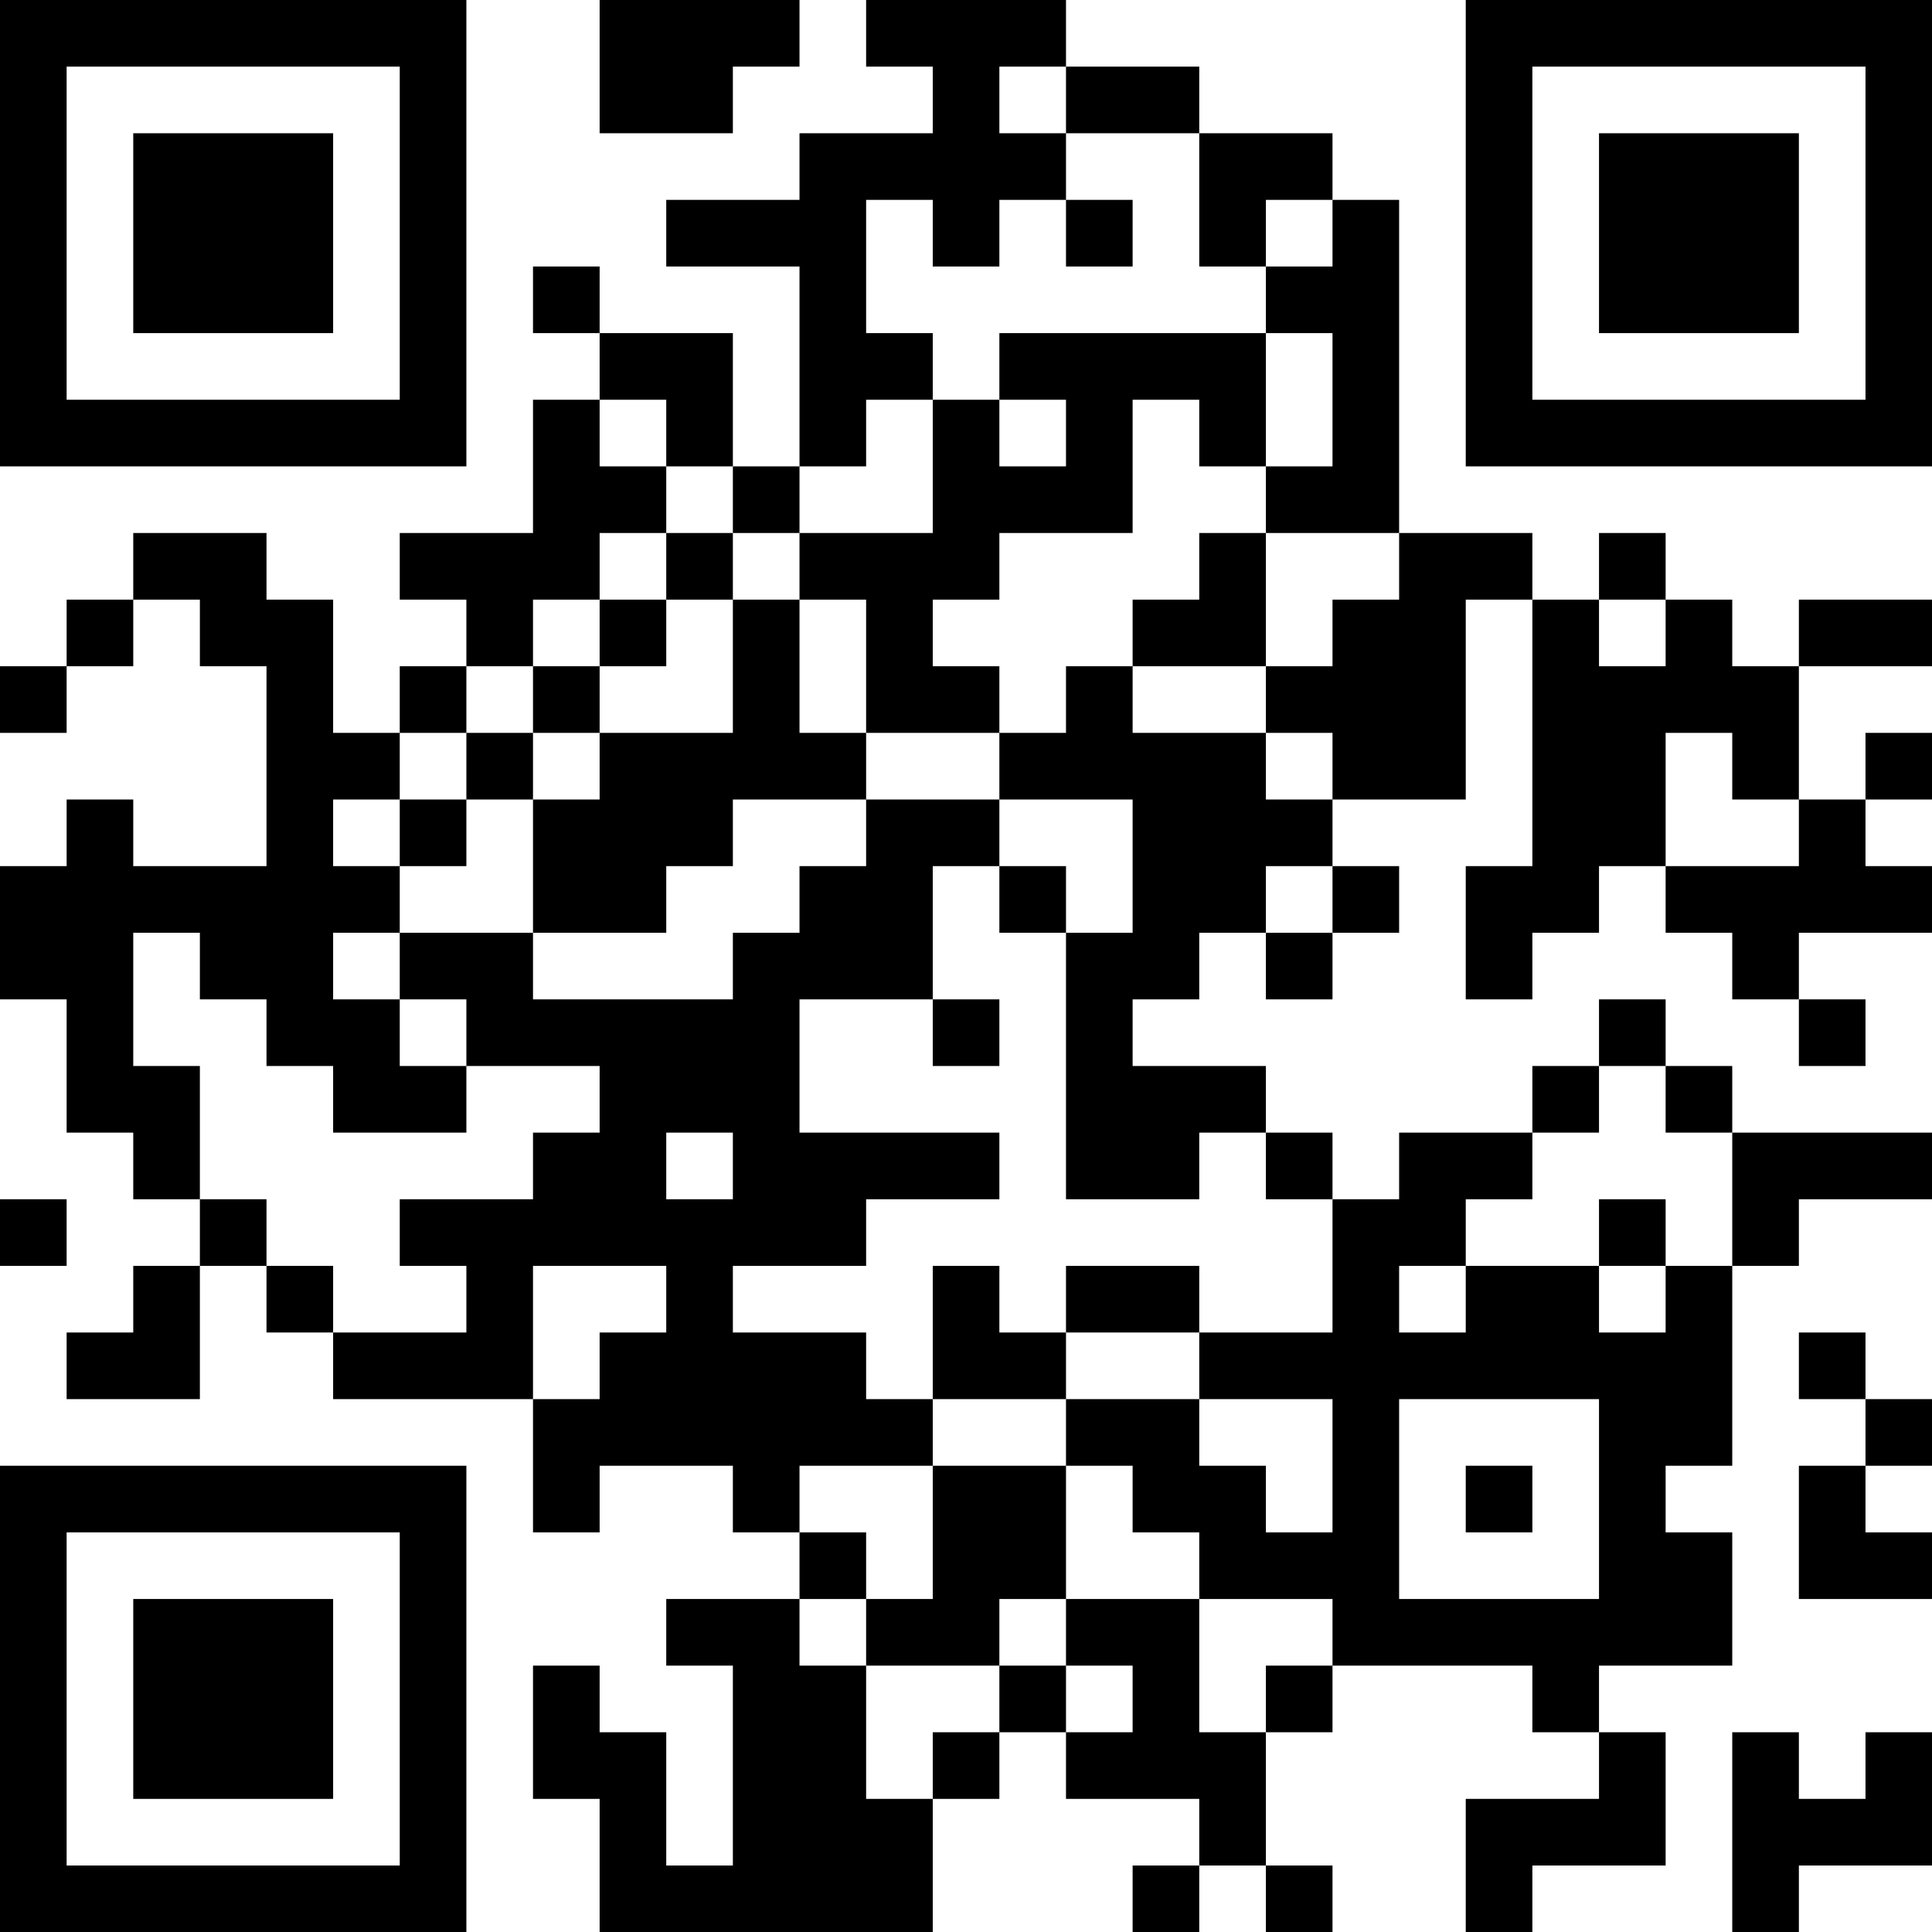 <?xml version="1.0" encoding="UTF-8"?>
<svg xmlns="http://www.w3.org/2000/svg" version="1.1" width="200" height="200" viewBox="0 0 200 200"><rect x="0" y="0" width="200" height="200" fill="#ffffff"/><g transform="scale(6.897)"><g transform="translate(0,0)"><path fill-rule="evenodd" d="M9 0L9 2L11 2L11 1L12 1L12 0ZM13 0L13 1L14 1L14 2L12 2L12 3L10 3L10 4L12 4L12 7L11 7L11 5L9 5L9 4L8 4L8 5L9 5L9 6L8 6L8 8L6 8L6 9L7 9L7 10L6 10L6 11L5 11L5 9L4 9L4 8L2 8L2 9L1 9L1 10L0 10L0 11L1 11L1 10L2 10L2 9L3 9L3 10L4 10L4 13L2 13L2 12L1 12L1 13L0 13L0 15L1 15L1 17L2 17L2 18L3 18L3 19L2 19L2 20L1 20L1 21L3 21L3 19L4 19L4 20L5 20L5 21L8 21L8 23L9 23L9 22L11 22L11 23L12 23L12 24L10 24L10 25L11 25L11 28L10 28L10 26L9 26L9 25L8 25L8 27L9 27L9 29L14 29L14 27L15 27L15 26L16 26L16 27L18 27L18 28L17 28L17 29L18 29L18 28L19 28L19 29L20 29L20 28L19 28L19 26L20 26L20 25L23 25L23 26L24 26L24 27L22 27L22 29L23 29L23 28L25 28L25 26L24 26L24 25L26 25L26 23L25 23L25 22L26 22L26 19L27 19L27 18L29 18L29 17L26 17L26 16L25 16L25 15L24 15L24 16L23 16L23 17L21 17L21 18L20 18L20 17L19 17L19 16L17 16L17 15L18 15L18 14L19 14L19 15L20 15L20 14L21 14L21 13L20 13L20 12L22 12L22 9L23 9L23 13L22 13L22 15L23 15L23 14L24 14L24 13L25 13L25 14L26 14L26 15L27 15L27 16L28 16L28 15L27 15L27 14L29 14L29 13L28 13L28 12L29 12L29 11L28 11L28 12L27 12L27 10L29 10L29 9L27 9L27 10L26 10L26 9L25 9L25 8L24 8L24 9L23 9L23 8L21 8L21 3L20 3L20 2L18 2L18 1L16 1L16 0ZM15 1L15 2L16 2L16 3L15 3L15 4L14 4L14 3L13 3L13 5L14 5L14 6L13 6L13 7L12 7L12 8L11 8L11 7L10 7L10 6L9 6L9 7L10 7L10 8L9 8L9 9L8 9L8 10L7 10L7 11L6 11L6 12L5 12L5 13L6 13L6 14L5 14L5 15L6 15L6 16L7 16L7 17L5 17L5 16L4 16L4 15L3 15L3 14L2 14L2 16L3 16L3 18L4 18L4 19L5 19L5 20L7 20L7 19L6 19L6 18L8 18L8 17L9 17L9 16L7 16L7 15L6 15L6 14L8 14L8 15L11 15L11 14L12 14L12 13L13 13L13 12L15 12L15 13L14 13L14 15L12 15L12 17L15 17L15 18L13 18L13 19L11 19L11 20L13 20L13 21L14 21L14 22L12 22L12 23L13 23L13 24L12 24L12 25L13 25L13 27L14 27L14 26L15 26L15 25L16 25L16 26L17 26L17 25L16 25L16 24L18 24L18 26L19 26L19 25L20 25L20 24L18 24L18 23L17 23L17 22L16 22L16 21L18 21L18 22L19 22L19 23L20 23L20 21L18 21L18 20L20 20L20 18L19 18L19 17L18 17L18 18L16 18L16 14L17 14L17 12L15 12L15 11L16 11L16 10L17 10L17 11L19 11L19 12L20 12L20 11L19 11L19 10L20 10L20 9L21 9L21 8L19 8L19 7L20 7L20 5L19 5L19 4L20 4L20 3L19 3L19 4L18 4L18 2L16 2L16 1ZM16 3L16 4L17 4L17 3ZM15 5L15 6L14 6L14 8L12 8L12 9L11 9L11 8L10 8L10 9L9 9L9 10L8 10L8 11L7 11L7 12L6 12L6 13L7 13L7 12L8 12L8 14L10 14L10 13L11 13L11 12L13 12L13 11L15 11L15 10L14 10L14 9L15 9L15 8L17 8L17 6L18 6L18 7L19 7L19 5ZM15 6L15 7L16 7L16 6ZM18 8L18 9L17 9L17 10L19 10L19 8ZM10 9L10 10L9 10L9 11L8 11L8 12L9 12L9 11L11 11L11 9ZM12 9L12 11L13 11L13 9ZM24 9L24 10L25 10L25 9ZM25 11L25 13L27 13L27 12L26 12L26 11ZM15 13L15 14L16 14L16 13ZM19 13L19 14L20 14L20 13ZM14 15L14 16L15 16L15 15ZM24 16L24 17L23 17L23 18L22 18L22 19L21 19L21 20L22 20L22 19L24 19L24 20L25 20L25 19L26 19L26 17L25 17L25 16ZM10 17L10 18L11 18L11 17ZM0 18L0 19L1 19L1 18ZM24 18L24 19L25 19L25 18ZM8 19L8 21L9 21L9 20L10 20L10 19ZM14 19L14 21L16 21L16 20L18 20L18 19L16 19L16 20L15 20L15 19ZM27 20L27 21L28 21L28 22L27 22L27 24L29 24L29 23L28 23L28 22L29 22L29 21L28 21L28 20ZM21 21L21 24L24 24L24 21ZM14 22L14 24L13 24L13 25L15 25L15 24L16 24L16 22ZM22 22L22 23L23 23L23 22ZM26 26L26 29L27 29L27 28L29 28L29 26L28 26L28 27L27 27L27 26ZM0 0L0 7L7 7L7 0ZM1 1L1 6L6 6L6 1ZM2 2L2 5L5 5L5 2ZM22 0L22 7L29 7L29 0ZM23 1L23 6L28 6L28 1ZM24 2L24 5L27 5L27 2ZM0 22L0 29L7 29L7 22ZM1 23L1 28L6 28L6 23ZM2 24L2 27L5 27L5 24Z" fill="#000000"/></g></g></svg>
